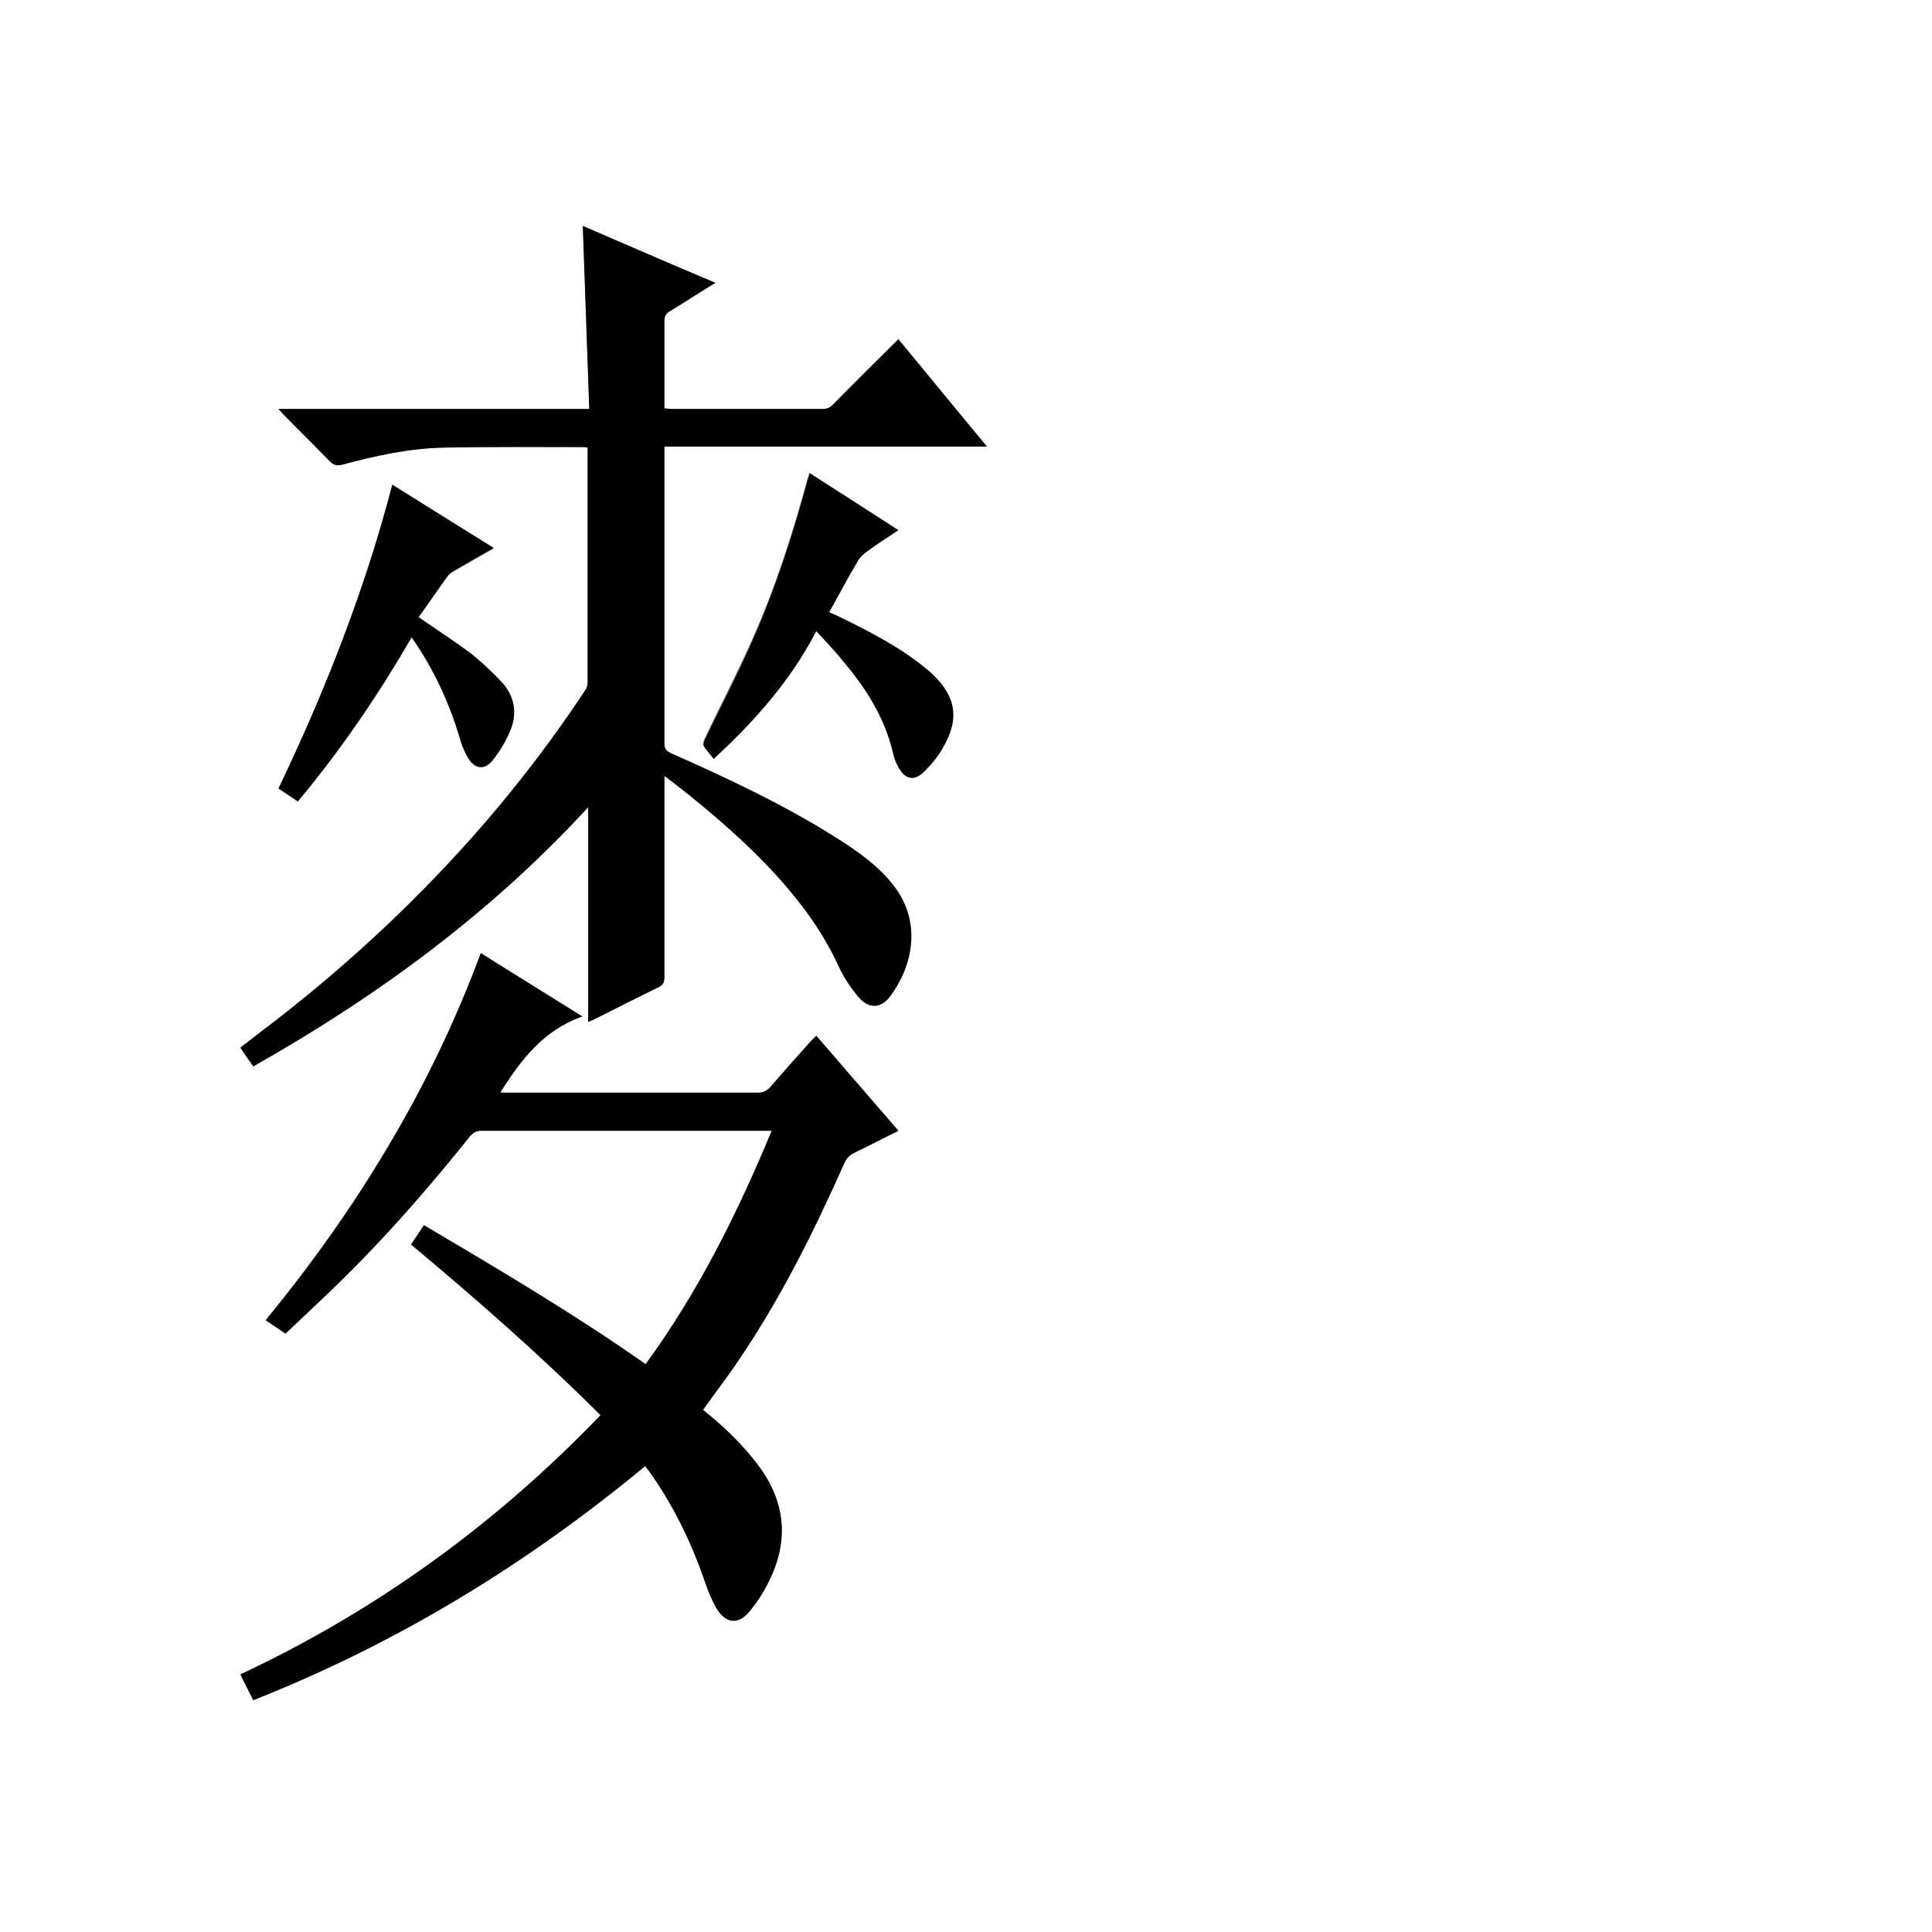 <?xml version="1.0" encoding="utf-8"?>
<!-- Generator: Adobe Illustrator 20.1.0, SVG Export Plug-In . SVG Version: 6.00 Build 0)  -->
<svg version="1.1" id="图层_1" xmlns="http://www.w3.org/2000/svg" xmlns:xlink="http://www.w3.org/1999/xlink" x="0px" y="0px"
	 viewBox="0 0 360 360" style="enable-background:new 0 0 360 360;" xml:space="preserve">
<rect x="0" y="0" width="360" height="360" fill="#808080" stroke="none"/>
<style type="text/css">
	.st0{fill:#FFFFFF;}
</style>
<g>
	<path class="st0" d="M-0.1,360.1c0-120.1,0-240.2,0-360.2c120.1,0,240.2,0,360.2,0c0,120.1,0,240.2,0,360.2
		C240,360.1,120,360.1-0.1,360.1z M133.3,52.7c-8.4-3.6-16.6-7.1-24.7-10.6c0.4,11.4,0.8,22.7,1.2,34.1c-19.4,0-38.5,0-57.9,0
		c0.4,0.5,0.7,0.8,0.9,1c2.9,2.9,5.8,5.8,8.7,8.8c0.7,0.7,1.2,0.8,2.2,0.6c6.3-1.7,12.7-3.1,19.2-3.2c8.6-0.1,17.3-0.1,25.9-0.1
		c0.2,0,0.4,0.1,0.7,0.1c0,0.2,0,0.4,0,0.5c0,14.4,0,28.9,0,43.3c0,0.5-0.2,1.1-0.5,1.5c-8.6,13-18.4,25-29.3,36.2
		c-9.8,10-20.3,19.1-31.4,27.6c-1.2,0.9-2.3,1.8-3.5,2.7c0.5,0.7,0.8,1.3,1.2,1.8c0.4,0.6,0.8,1.2,1.2,1.7
		c23.1-13,44.2-28.5,62.4-48.3c0,13.5,0,26.7,0,40c0.6-0.3,1-0.4,1.4-0.6c3.9-1.9,7.7-3.9,11.6-5.8c0.9-0.4,1.2-0.9,1.2-1.9
		c0-12,0-24.1,0-36.1c0-0.4,0-0.8,0-1.4c0.4,0.2,0.5,0.3,0.6,0.4c6.5,5,12.8,10.3,18.5,16.2c5.4,5.6,10.1,11.7,13.4,18.9
		c0.9,2,2.2,3.9,3.6,5.6c2,2.3,4.3,2.3,6-0.1c4-5.4,5.9-13.6,0.6-20.6c-2.9-3.8-6.8-6.4-10.7-8.9c-9.8-6.2-20.3-11.1-30.9-15.8
		c-0.9-0.4-1.1-0.8-1.1-1.8c0-18,0-35.9,0-53.9c0-0.4,0-0.8,0-1.4c20.1,0,40,0,60.1,0c-5.6-6.8-11-13.4-16.5-20
		c-0.4,0.3-0.6,0.6-0.9,0.9c-3.8,3.8-7.5,7.5-11.3,11.3c-0.5,0.6-1.1,0.8-1.9,0.8c-9.4,0-18.8,0-28.2,0c-0.4,0-0.8,0-1.3-0.1
		c0-5.5,0-10.9,0-16.3c0-0.9,0.3-1.4,1-1.8C127.6,56.3,130.3,54.6,133.3,52.7z M89.6,177.6c-4.7,12.6-10.4,24.5-17.2,35.9
		c-6.8,11.4-14.5,22.2-22.9,32.5c1.3,0.8,2.4,1.6,3.7,2.5c3.9-3.6,7.7-7.2,11.4-10.9c8.2-8.2,15.7-16.9,23-25.9c0.6-0.7,1.1-1,2.1-1
		c17.5,0,35,0,52.6,0c0.4,0,0.8,0,1.5,0c-6.3,15.4-13.7,30-23.5,43.5c-13.3-9.4-27.2-17.6-41.3-25.9c-0.8,1.2-1.6,2.4-2.4,3.6
		c12.2,10.2,24.1,20.6,35.3,31.8c-19.5,20.3-41.8,36.4-67.1,48.3c0.8,1.7,1.6,3.2,2.4,4.8c26.8-10.6,50.9-25.3,73-43.6
		c0.3,0.4,0.6,0.7,0.8,1c4.4,6.2,7.7,12.9,10.2,20.1c0.6,1.8,1.3,3.5,2.2,5.2c1.8,3.1,4.1,3.3,6.4,0.6c1.3-1.6,2.4-3.5,3.4-5.3
		c3.9-7.7,3.2-15.1-2.1-22c-2.6-3.4-5.6-6.3-8.9-9.1c-0.4-0.4-0.9-0.7-1.2-1c2.4-3.3,4.7-6.3,6.8-9.5c7.7-11.5,13.8-23.8,19.5-36.4
		c0.4-0.9,1-1.5,1.9-2c2.7-1.3,5.3-2.7,8.2-4.1c-5.2-6-10.2-11.8-15.3-17.7c-0.4,0.4-0.7,0.7-1,1c-2.6,2.9-5.1,5.7-7.6,8.6
		c-0.6,0.7-1.3,1-2.3,1c-15.5,0-31,0-46.4,0c-0.4,0-0.9,0-1.6,0c3.9-6.2,8.1-11.6,15.3-14.2C102.1,185.4,95.9,181.5,89.6,177.6z
		 M78,115c1.7-2.4,3.4-4.9,5.2-7.3c0.3-0.5,0.8-0.9,1.3-1.2c2.4-1.4,4.9-2.8,7.5-4.3c-6.4-4-12.6-7.9-18.9-11.8
		c-5.2,19.7-12.5,38.4-21.2,56.6c1.2,0.8,2.4,1.6,3.6,2.4c8-9.6,14.9-19.7,21.2-30.6c0.5,0.7,0.9,1.2,1.2,1.8
		c3.4,5.2,5.9,10.8,7.7,16.7c0.4,1.3,0.9,2.6,1.5,3.8c1.3,2.3,3.2,2.6,4.8,0.5c1.3-1.7,2.5-3.6,3.3-5.7c1.2-3.1,0.6-6.2-1.7-8.7
		c-1.8-1.9-3.6-3.7-5.7-5.3C84.6,119.5,81.3,117.3,78,115z M152.1,117.6c1.8,2,3.5,3.7,5,5.6c4.3,5.1,7.8,10.7,9.3,17.3
		c0.2,0.8,0.5,1.6,0.9,2.3c1.2,2.3,2.9,2.7,4.8,0.9c1.3-1.3,2.5-2.8,3.4-4.3c3.3-5.5,2.6-9.8-2.1-14.1c-0.2-0.2-0.5-0.4-0.7-0.6
		c-4.9-4.1-10.6-7-16.3-9.8c-0.6-0.3-1.3-0.6-2-0.9c1.8-3.2,3.4-6.3,5.2-9.3c0.4-0.8,1.1-1.5,1.8-2c1.9-1.4,3.9-2.6,5.9-4
		c-5.6-3.6-11-7.1-16.5-10.6c-0.1,0.4-0.2,0.7-0.3,0.9c-2.8,10.4-6.1,20.7-10.5,30.5c-2.8,6.2-5.9,12.2-8.8,18.3
		c-0.2,0.4-0.3,1-0.1,1.2c0.5,0.8,1.2,1.5,1.8,2.3C140.7,134.3,147.3,126.8,152.1,117.6z"/>
	<path d="M133.3,52.7c-3,1.8-5.7,3.6-8.5,5.3c-0.7,0.4-1,0.9-1,1.8c0,5.4,0,10.8,0,16.3c0.5,0,0.9,0.1,1.3,0.1c9.4,0,18.8,0,28.2,0
		c0.8,0,1.3-0.2,1.9-0.8c3.7-3.8,7.5-7.5,11.3-11.3c0.3-0.3,0.6-0.5,0.9-0.9c5.5,6.7,10.9,13.3,16.5,20c-20.1,0-40,0-60.1,0
		c0,0.6,0,1,0,1.4c0,18,0,35.9,0,53.9c0,0.9,0.3,1.4,1.1,1.8c10.6,4.7,21.1,9.6,30.9,15.8c4,2.5,7.8,5.2,10.7,8.9
		c5.4,6.9,3.5,15.1-0.6,20.6c-1.8,2.4-4.1,2.4-6,0.1c-1.4-1.7-2.7-3.6-3.6-5.6c-3.3-7.2-8-13.2-13.4-18.9
		c-5.7-5.9-12-11.2-18.5-16.2c-0.1-0.1-0.3-0.2-0.6-0.4c0,0.6,0,1,0,1.4c0,12,0,24.1,0,36.1c0,1-0.3,1.5-1.2,1.9
		c-3.9,1.9-7.7,3.8-11.6,5.8c-0.4,0.2-0.8,0.4-1.4,0.6c0-13.3,0-26.4,0-40c-18.2,19.8-39.3,35.2-62.4,48.3c-0.4-0.6-0.8-1.2-1.2-1.7
		c-0.4-0.6-0.8-1.1-1.2-1.8c1.2-0.9,2.3-1.8,3.5-2.7c11.2-8.4,21.7-17.6,31.4-27.6c10.9-11.1,20.7-23.2,29.3-36.2
		c0.3-0.4,0.5-1,0.5-1.5c0-14.4,0-28.9,0-43.3c0-0.2,0-0.3,0-0.5c-0.2,0-0.4-0.1-0.7-0.1c-8.6,0-17.3-0.1-25.9,0.1
		c-6.5,0.1-12.9,1.5-19.2,3.2c-0.9,0.2-1.5,0.1-2.2-0.6c-2.9-3-5.8-5.8-8.7-8.8c-0.3-0.3-0.5-0.6-0.9-1c19.3,0,38.4,0,57.9,0
		c-0.4-11.4-0.8-22.7-1.2-34.1C116.7,45.6,124.9,49.2,133.3,52.7z"/>
	<path d="M89.6,177.6c6.3,4,12.5,7.8,18.9,11.8c-7.2,2.5-11.4,8-15.3,14.2c0.7,0,1.1,0,1.6,0c15.5,0,31,0,46.4,0c1,0,1.6-0.3,2.3-1
		c2.5-2.9,5.1-5.8,7.6-8.6c0.3-0.3,0.6-0.6,1-1c5.1,5.9,10.1,11.7,15.3,17.7c-2.8,1.4-5.5,2.8-8.2,4.1c-0.9,0.4-1.5,1-1.9,2
		c-5.6,12.6-11.7,24.9-19.5,36.4c-2.1,3.2-4.5,6.2-6.8,9.5c0.3,0.3,0.8,0.7,1.2,1c3.3,2.7,6.3,5.7,8.9,9.1c5.3,6.9,6,14.3,2.1,22
		c-0.9,1.9-2.1,3.7-3.4,5.3c-2.2,2.8-4.6,2.5-6.4-0.6c-0.9-1.6-1.6-3.4-2.2-5.2c-2.5-7.2-5.8-13.9-10.2-20.1c-0.2-0.3-0.5-0.6-0.8-1
		c-22.1,18.3-46.2,33-73,43.6c-0.8-1.6-1.6-3.1-2.4-4.8c25.4-11.9,47.6-28,67.1-48.3c-11.2-11.2-23.1-21.6-35.3-31.8
		c0.8-1.2,1.6-2.4,2.4-3.6c14,8.3,27.9,16.5,41.3,25.9c9.8-13.4,17.1-28.1,23.5-43.5c-0.6,0-1,0-1.5,0c-17.5,0-35,0-52.6,0
		c-0.9,0-1.5,0.3-2.1,1c-7.2,9-14.8,17.8-23,25.9c-3.7,3.7-7.6,7.2-11.4,10.9c-1.3-0.9-2.4-1.6-3.7-2.5
		c8.5-10.3,16.2-21.1,22.9-32.5C79.2,202.1,84.9,190.2,89.6,177.6z"/>
	<path d="M78,115c3.3,2.3,6.6,4.4,9.8,6.8c2,1.6,3.9,3.4,5.7,5.3c2.3,2.5,2.9,5.6,1.7,8.7c-0.8,2-1.9,3.9-3.3,5.7
		c-1.6,2.1-3.5,1.8-4.8-0.5c-0.7-1.2-1.2-2.5-1.5-3.8c-1.8-5.9-4.3-11.5-7.7-16.7c-0.4-0.6-0.8-1.1-1.2-1.8
		c-6.3,10.9-13.2,21-21.2,30.6c-1.2-0.8-2.3-1.6-3.6-2.4c8.7-18.2,16.1-36.9,21.2-56.6c6.4,4,12.6,7.9,18.9,11.8
		c-2.6,1.5-5.1,2.9-7.5,4.3c-0.5,0.3-1,0.7-1.3,1.2C81.4,110.2,79.7,112.6,78,115z"/>
	<path d="M152.1,117.6c-4.8,9.2-11.4,16.7-19.1,23.8c-0.6-0.8-1.3-1.5-1.8-2.3c-0.2-0.3,0-0.9,0.1-1.2c2.9-6.1,6.1-12.1,8.8-18.3
		c4.4-9.9,7.7-20.1,10.5-30.5c0.1-0.3,0.2-0.5,0.3-0.9c5.5,3.5,10.9,7,16.5,10.6c-2.1,1.4-4,2.6-5.9,4c-0.7,0.5-1.4,1.2-1.8,2
		c-1.8,3-3.4,6.1-5.2,9.3c0.7,0.3,1.3,0.6,2,0.9c5.7,2.8,11.4,5.7,16.3,9.8c0.2,0.2,0.5,0.4,0.7,0.6c4.7,4.3,5.4,8.6,2.1,14.1
		c-0.9,1.6-2.1,3-3.4,4.3c-1.8,1.8-3.6,1.5-4.8-0.9c-0.4-0.7-0.7-1.5-0.9-2.3c-1.5-6.7-5-12.2-9.3-17.3
		C155.6,121.3,153.9,119.5,152.1,117.6z"/>
</g>
</svg>
